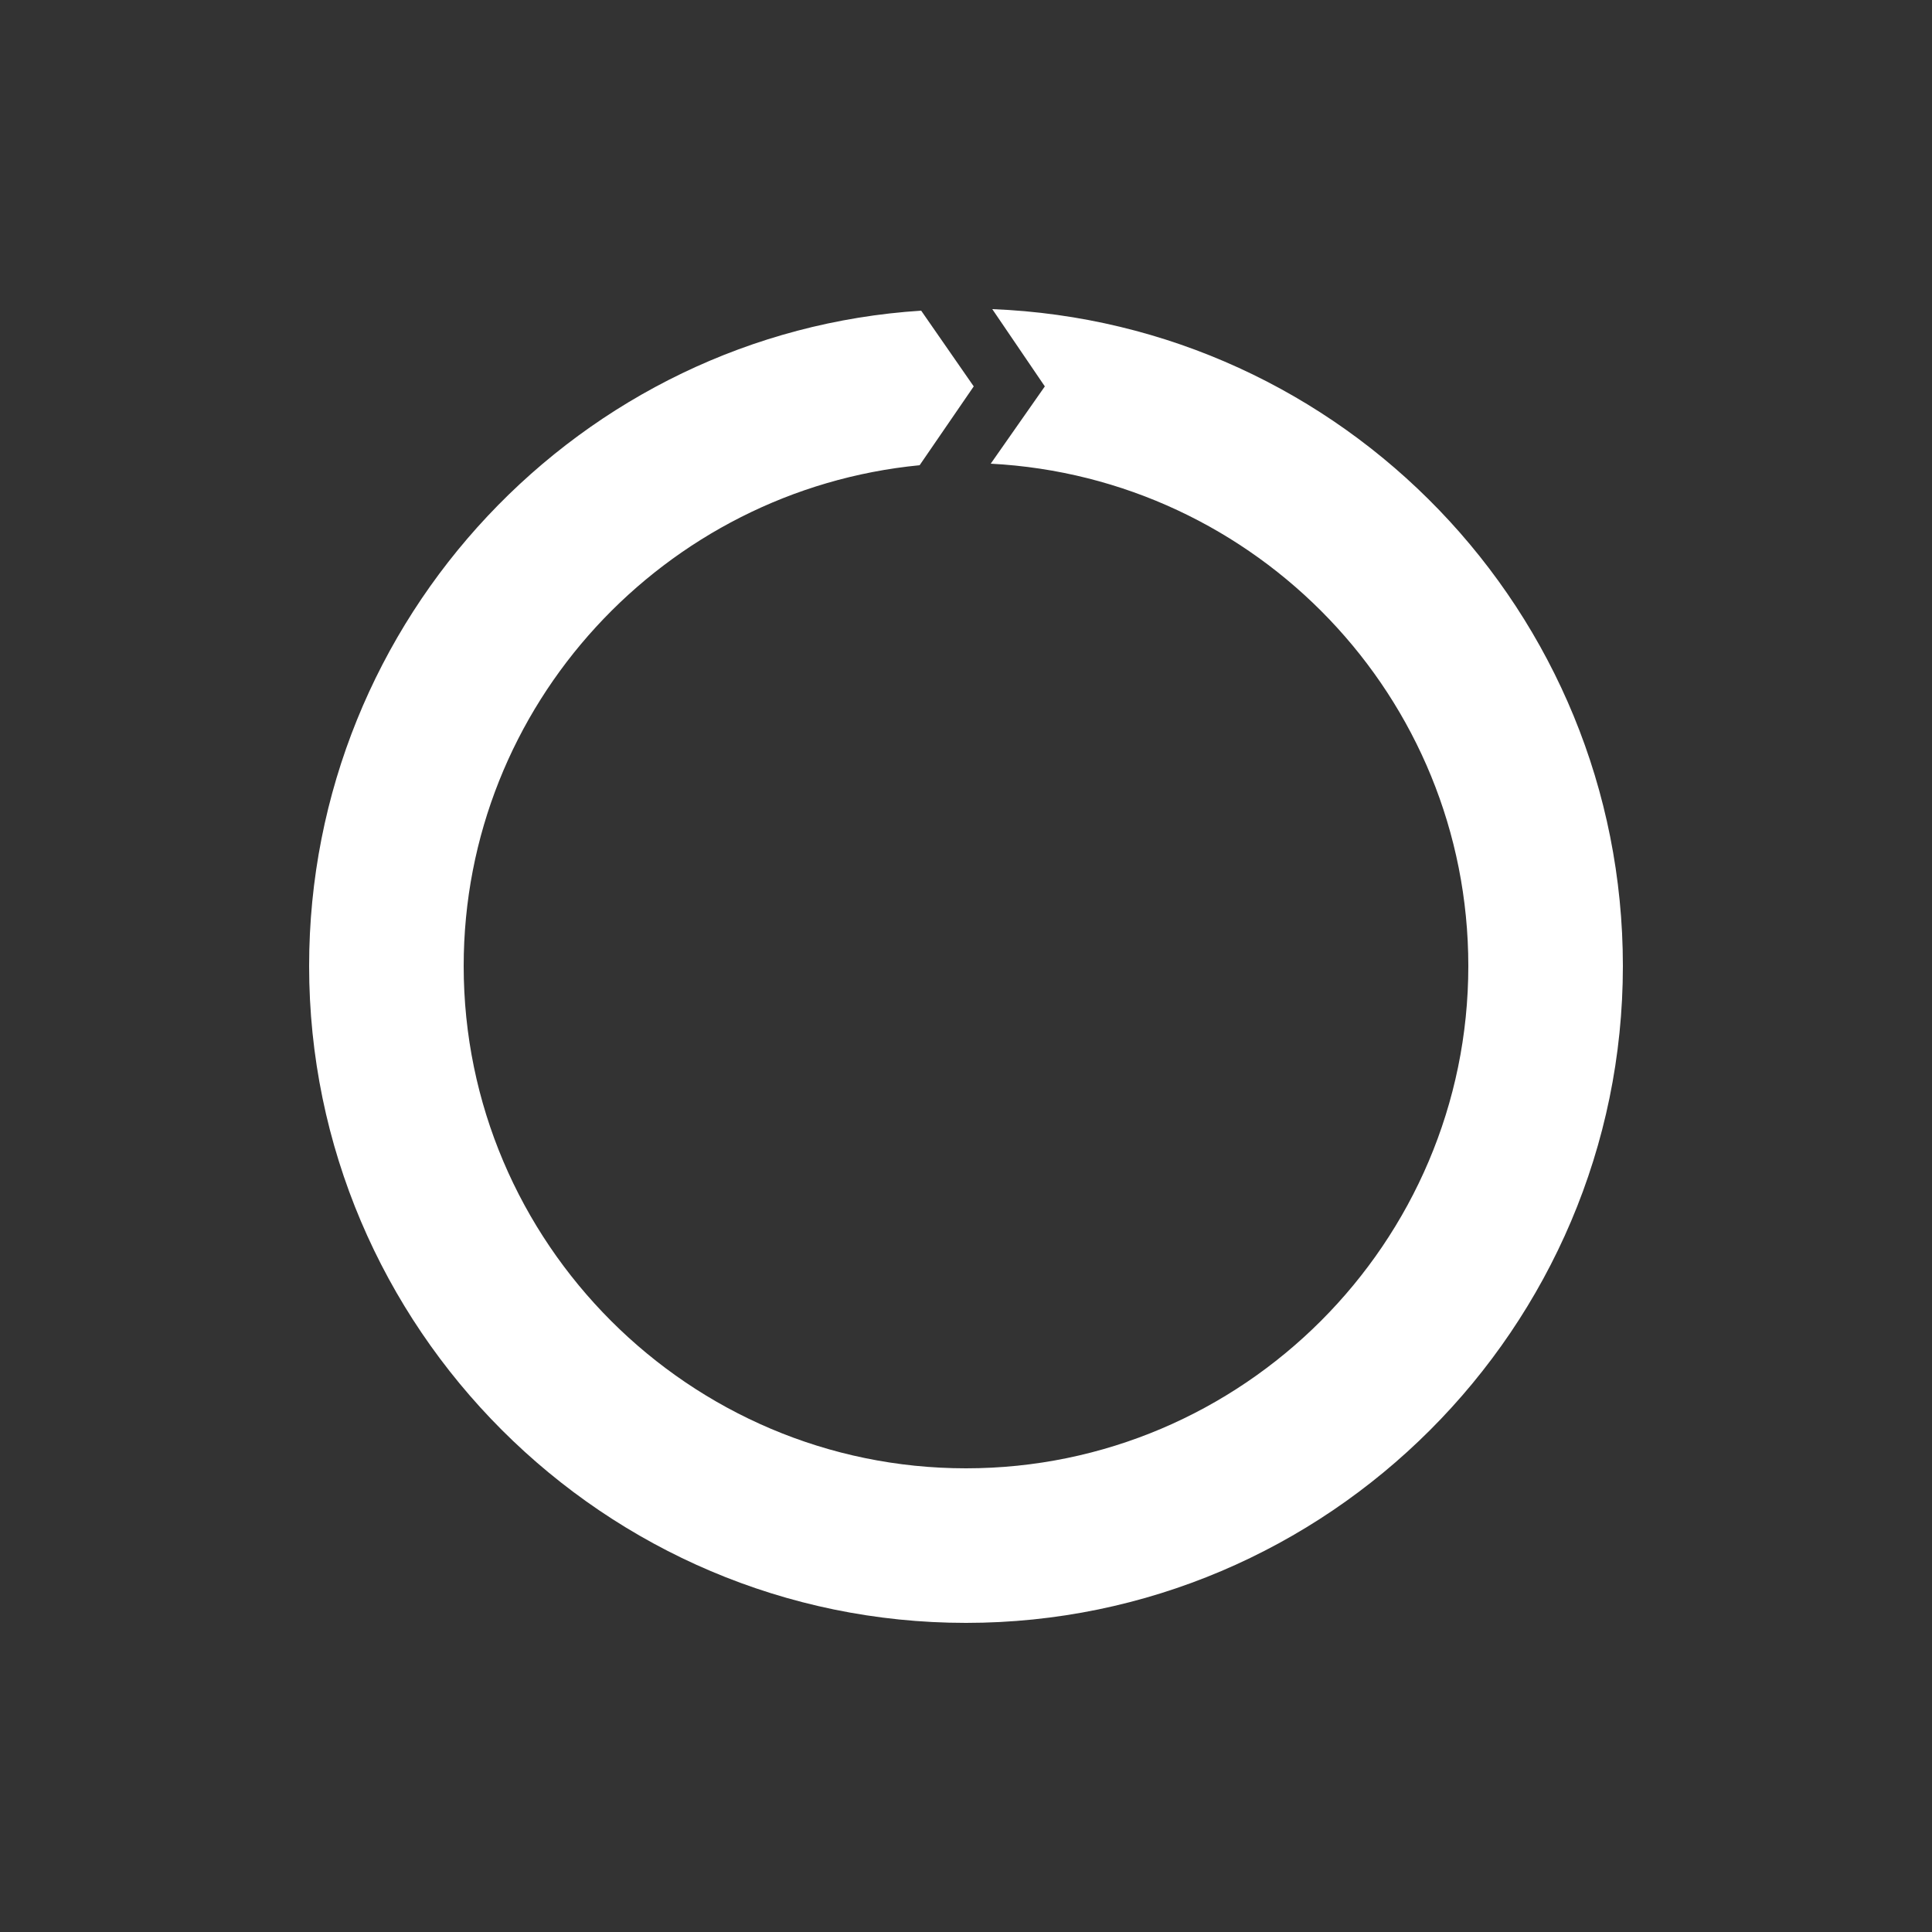 <?xml version="1.0" encoding="utf-8"?><svg xml:space="preserve" viewBox="0 0 100 100" y="0" x="0" xmlns="http://www.w3.org/2000/svg" id="Layer_1" version="1.1" width="200px" height="200px" xmlns:xlink="http://www.w3.org/1999/xlink" style="width:100%;height:100%;background-size:initial;background-repeat-y:initial;background-repeat-x:initial;background-position-y:initial;background-position-x:initial;background-origin:initial;background-color:initial;background-clip:initial;background-attachment:initial;animation-play-state:paused" ><rect x="0" y="0" width="100" height="100" fill="#333333" stroke="none"/><g class="ldl-scale" style="transform-origin:50% 50%;transform:rotate(0deg) scale(0.8, 0.8);animation-play-state:paused" ><path fill="#d65a62" d="M51.7 7.5l3.4 5-3.5 5c17.2.9 30.9 15.1 30.9 32.5 0 17.9-14.6 32.5-32.5 32.5S17.5 67.9 17.5 50c0-16.9 13-30.8 29.5-32.4l3.5-5.1-3.4-4.9C25.1 9 7.5 27.5 7.5 50c0 23.4 19.1 42.5 42.5 42.5S92.5 73.4 92.5 50c0-22.9-18.1-41.6-40.8-42.5z" style="fill:rgb(255, 255, 255);animation-play-state:paused" ></path>
</g><!-- generated by https://loading.io/ --></svg>